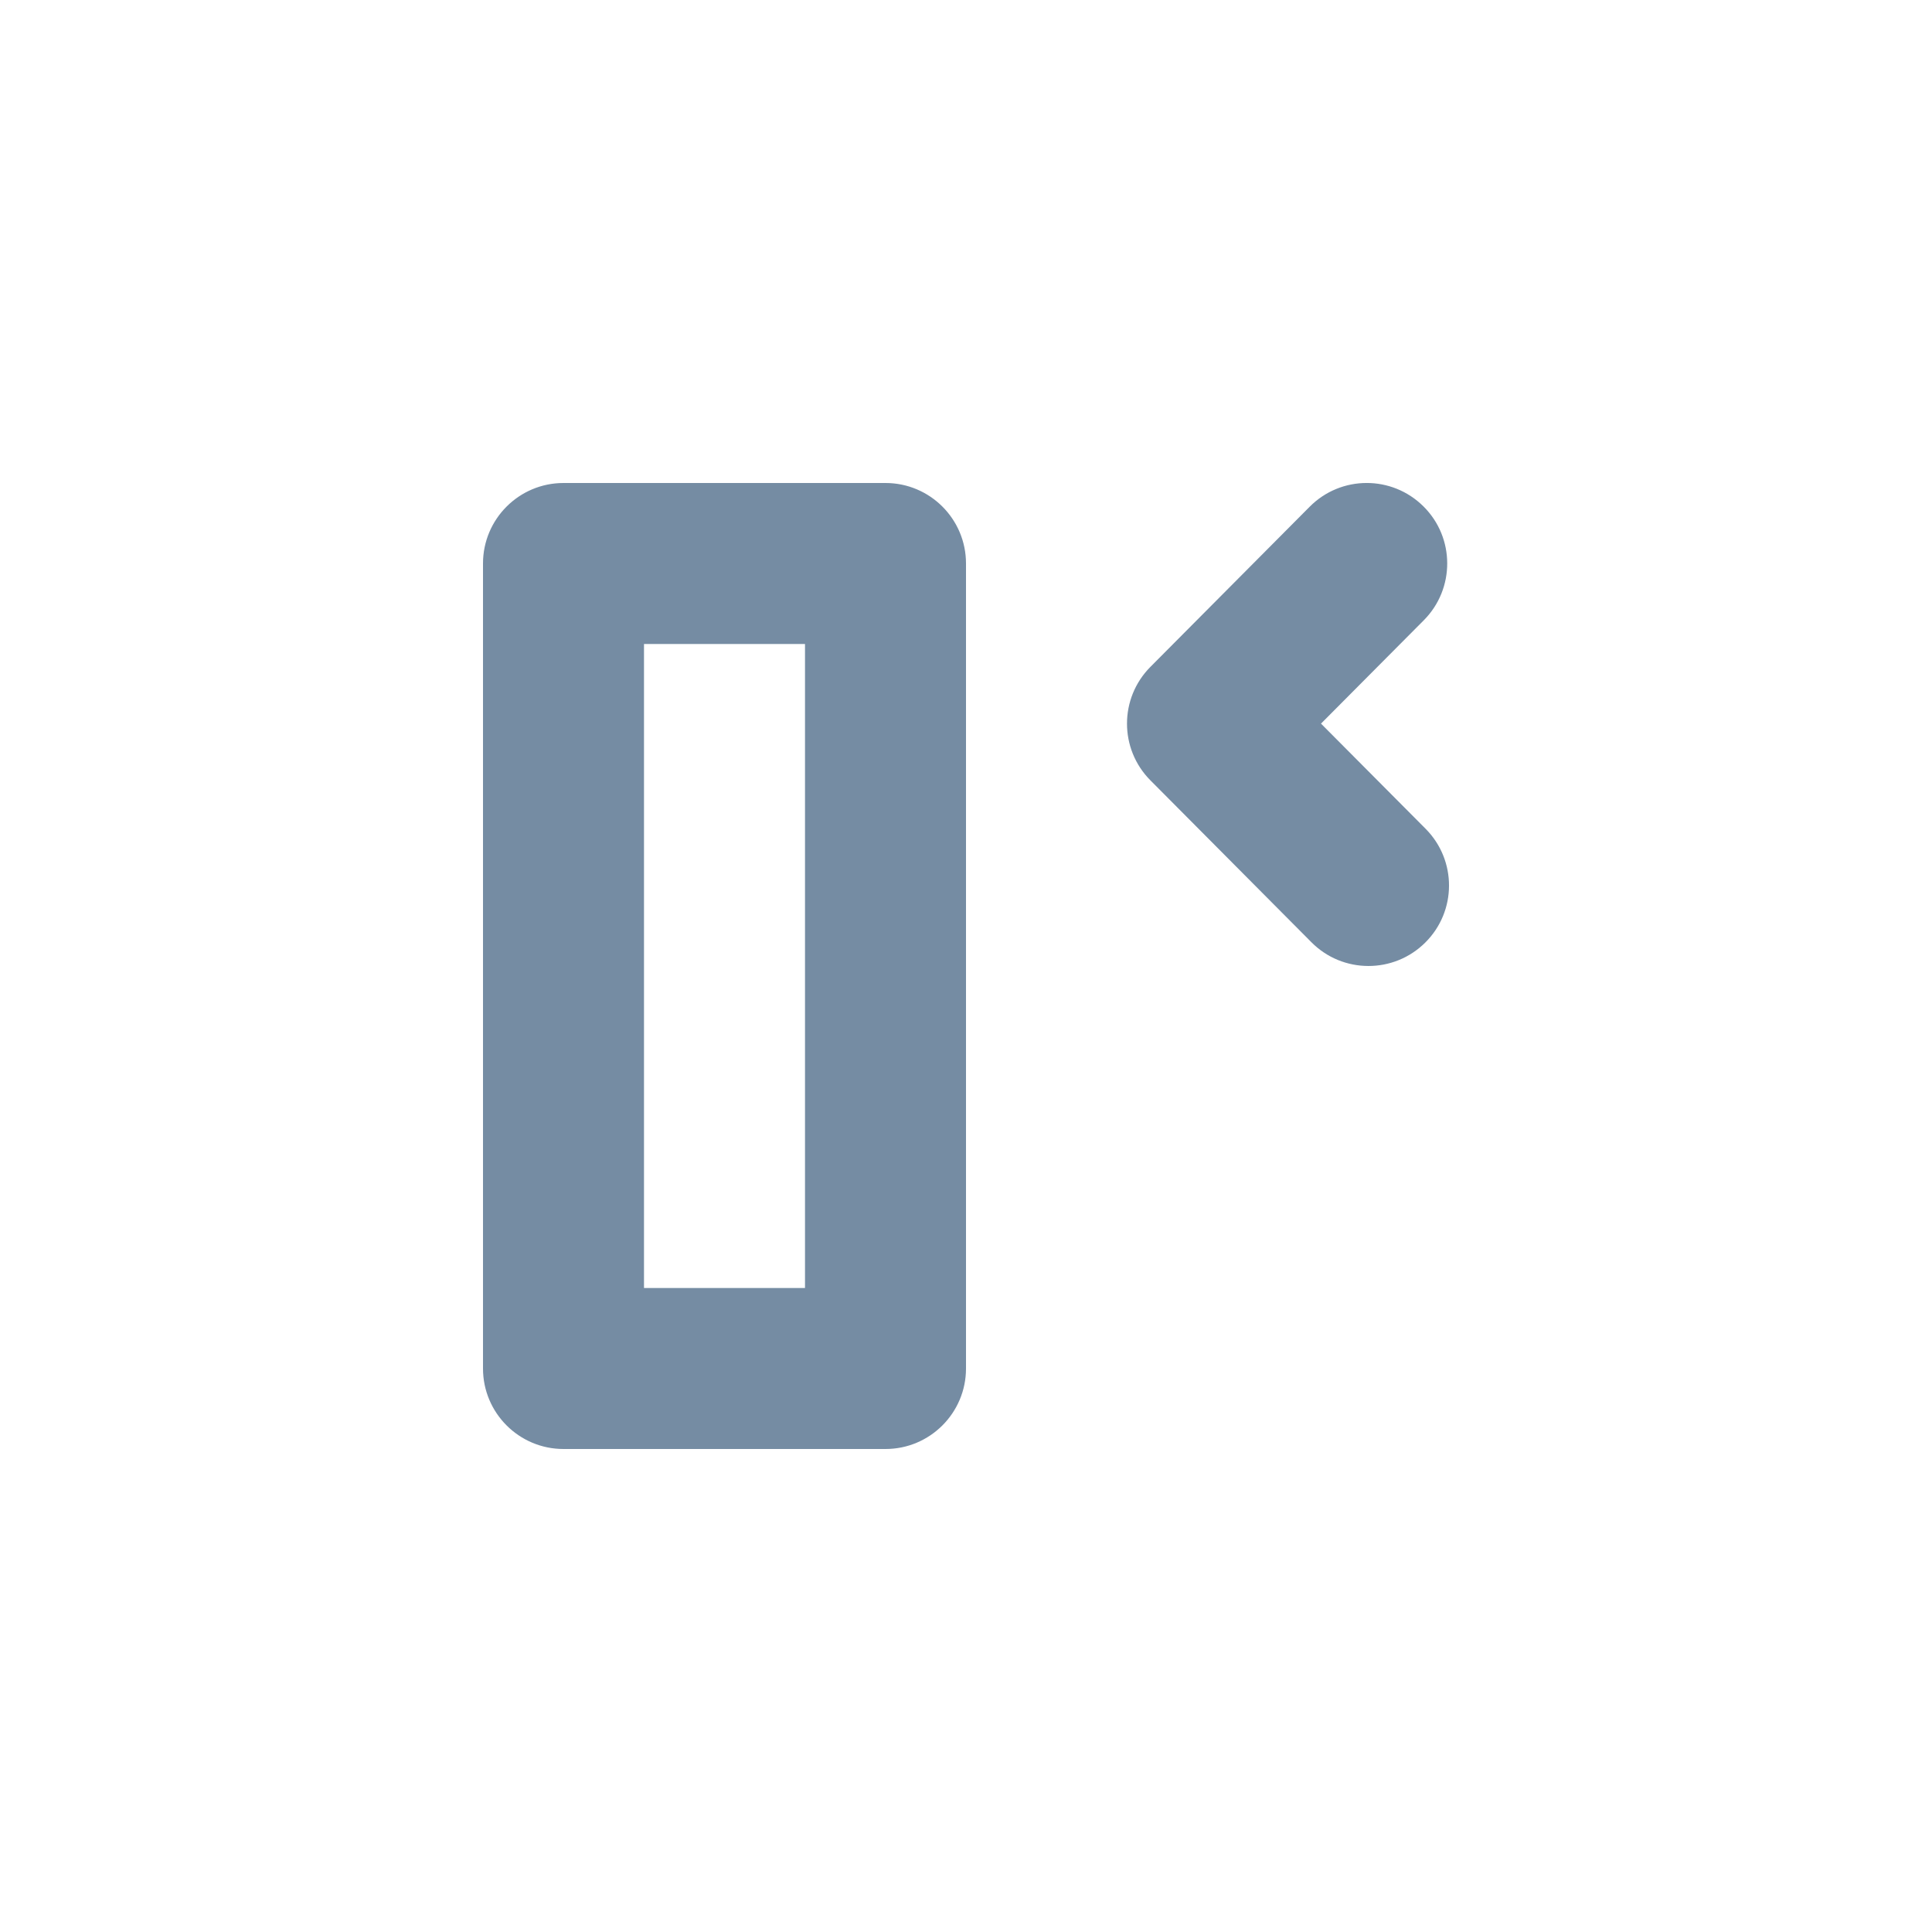 <svg width="24" height="24" viewBox="0 0 24 24" fill="none" xmlns="http://www.w3.org/2000/svg">
<path fill-rule="evenodd" clip-rule="evenodd" d="M16.41 8.989L17.709 10.295C18.099 10.687 18.097 11.32 17.705 11.709C17.314 12.098 16.68 12.097 16.291 11.705L14.291 9.694C13.903 9.304 13.903 8.674 14.291 8.284L16.269 6.295C16.658 5.903 17.291 5.901 17.683 6.291C18.075 6.68 18.076 7.314 17.687 7.705L16.41 8.989ZM12 7V17C12 17.552 11.552 18 11 18H7C6.448 18 6 17.552 6 17V7C6 6.448 6.448 6 7 6H11C11.552 6 12 6.448 12 7ZM10 8H8V16H10V8Z" fill="#758CA3"/>
</svg>
